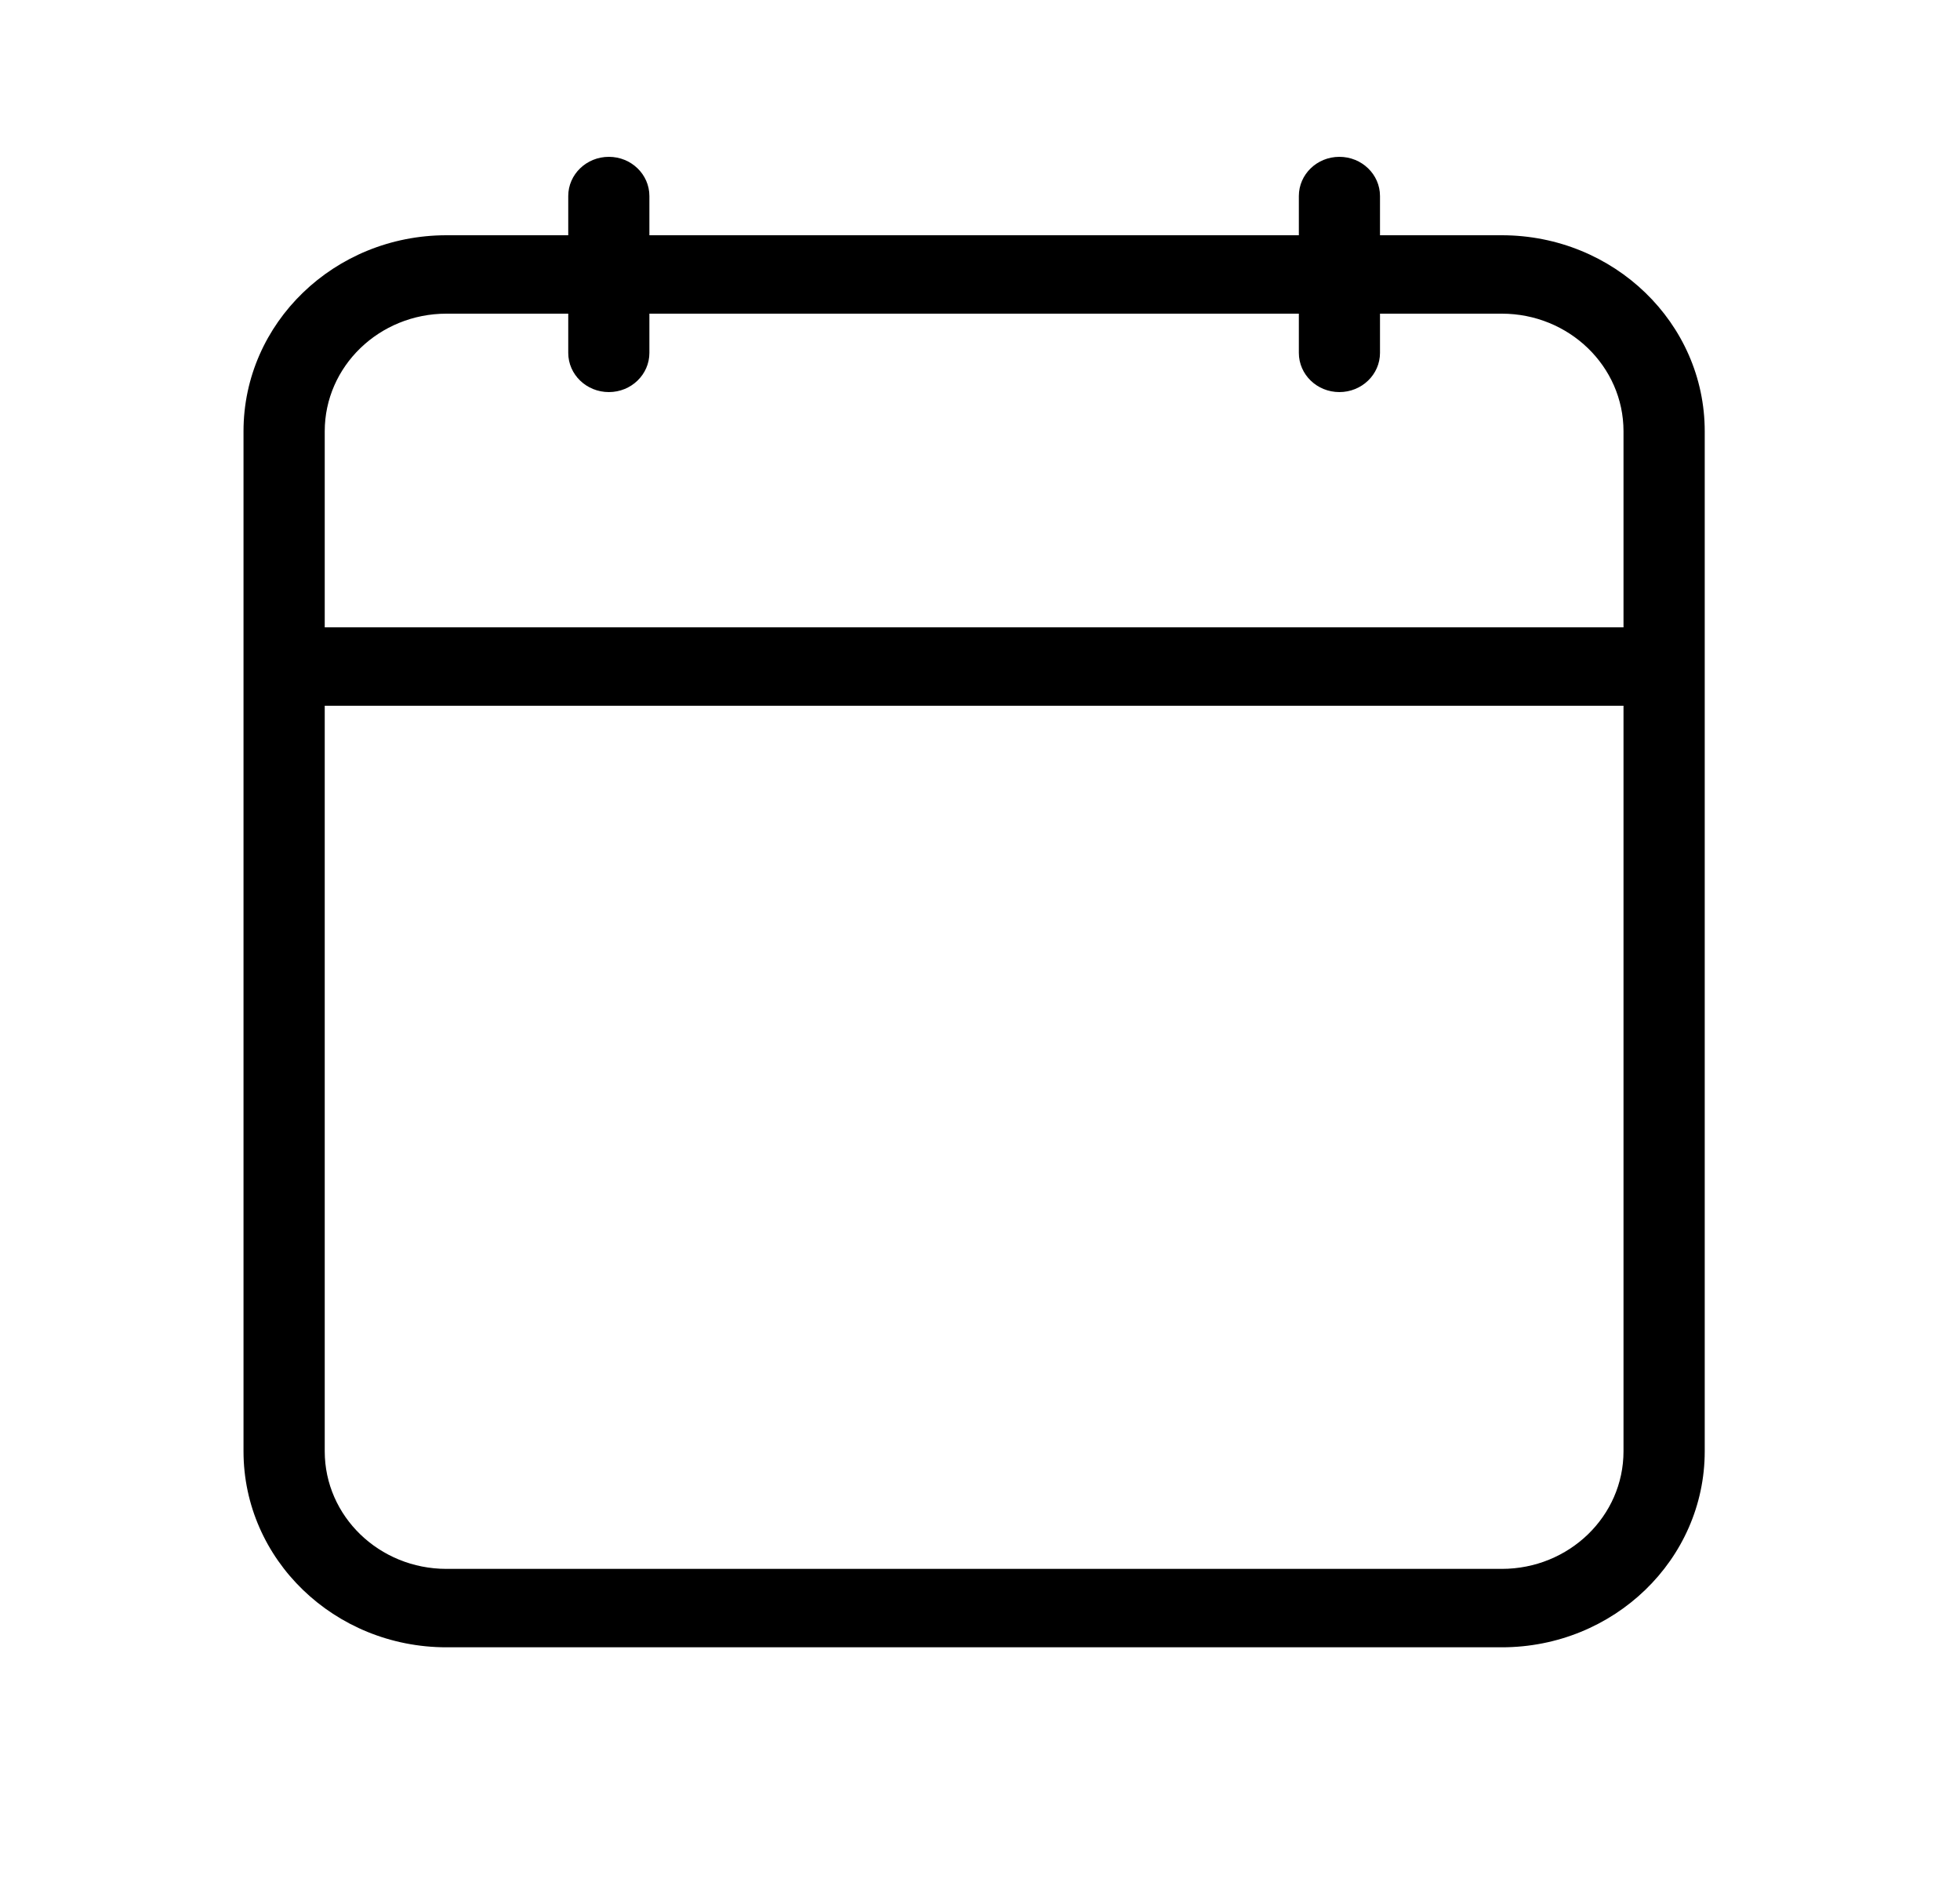 <svg width="25" height="24" viewBox="0 0 25 24" fill="none" xmlns="http://www.w3.org/2000/svg">
<path d="M16.567 4H8.283V4.5C8.283 4.776 8.052 5 7.766 5C7.48 5 7.248 4.776 7.248 4.5V4H5.695C4.837 4 4.142 4.672 4.142 5.5V8H20.708V5.5C20.708 4.672 20.013 4 19.155 4H17.602V4.5C17.602 4.776 17.37 5 17.084 5C16.798 5 16.567 4.776 16.567 4.5V4ZM17.602 3H19.155C20.585 3 21.744 4.119 21.744 5.5V18.507C21.744 19.888 20.585 21.007 19.155 21.007H5.695C4.265 21.007 3.106 19.888 3.106 18.507V5.5C3.106 4.119 4.265 3 5.695 3H7.248V2.5C7.248 2.224 7.48 2 7.766 2C8.052 2 8.283 2.224 8.283 2.5V3H16.567V2.5C16.567 2.224 16.798 2 17.084 2C17.37 2 17.602 2.224 17.602 2.5V3ZM20.708 9H4.142V18.507C4.142 19.336 4.837 20.007 5.695 20.007H19.155C20.013 20.007 20.708 19.336 20.708 18.507V9Z" fill="black"/>
</svg>
